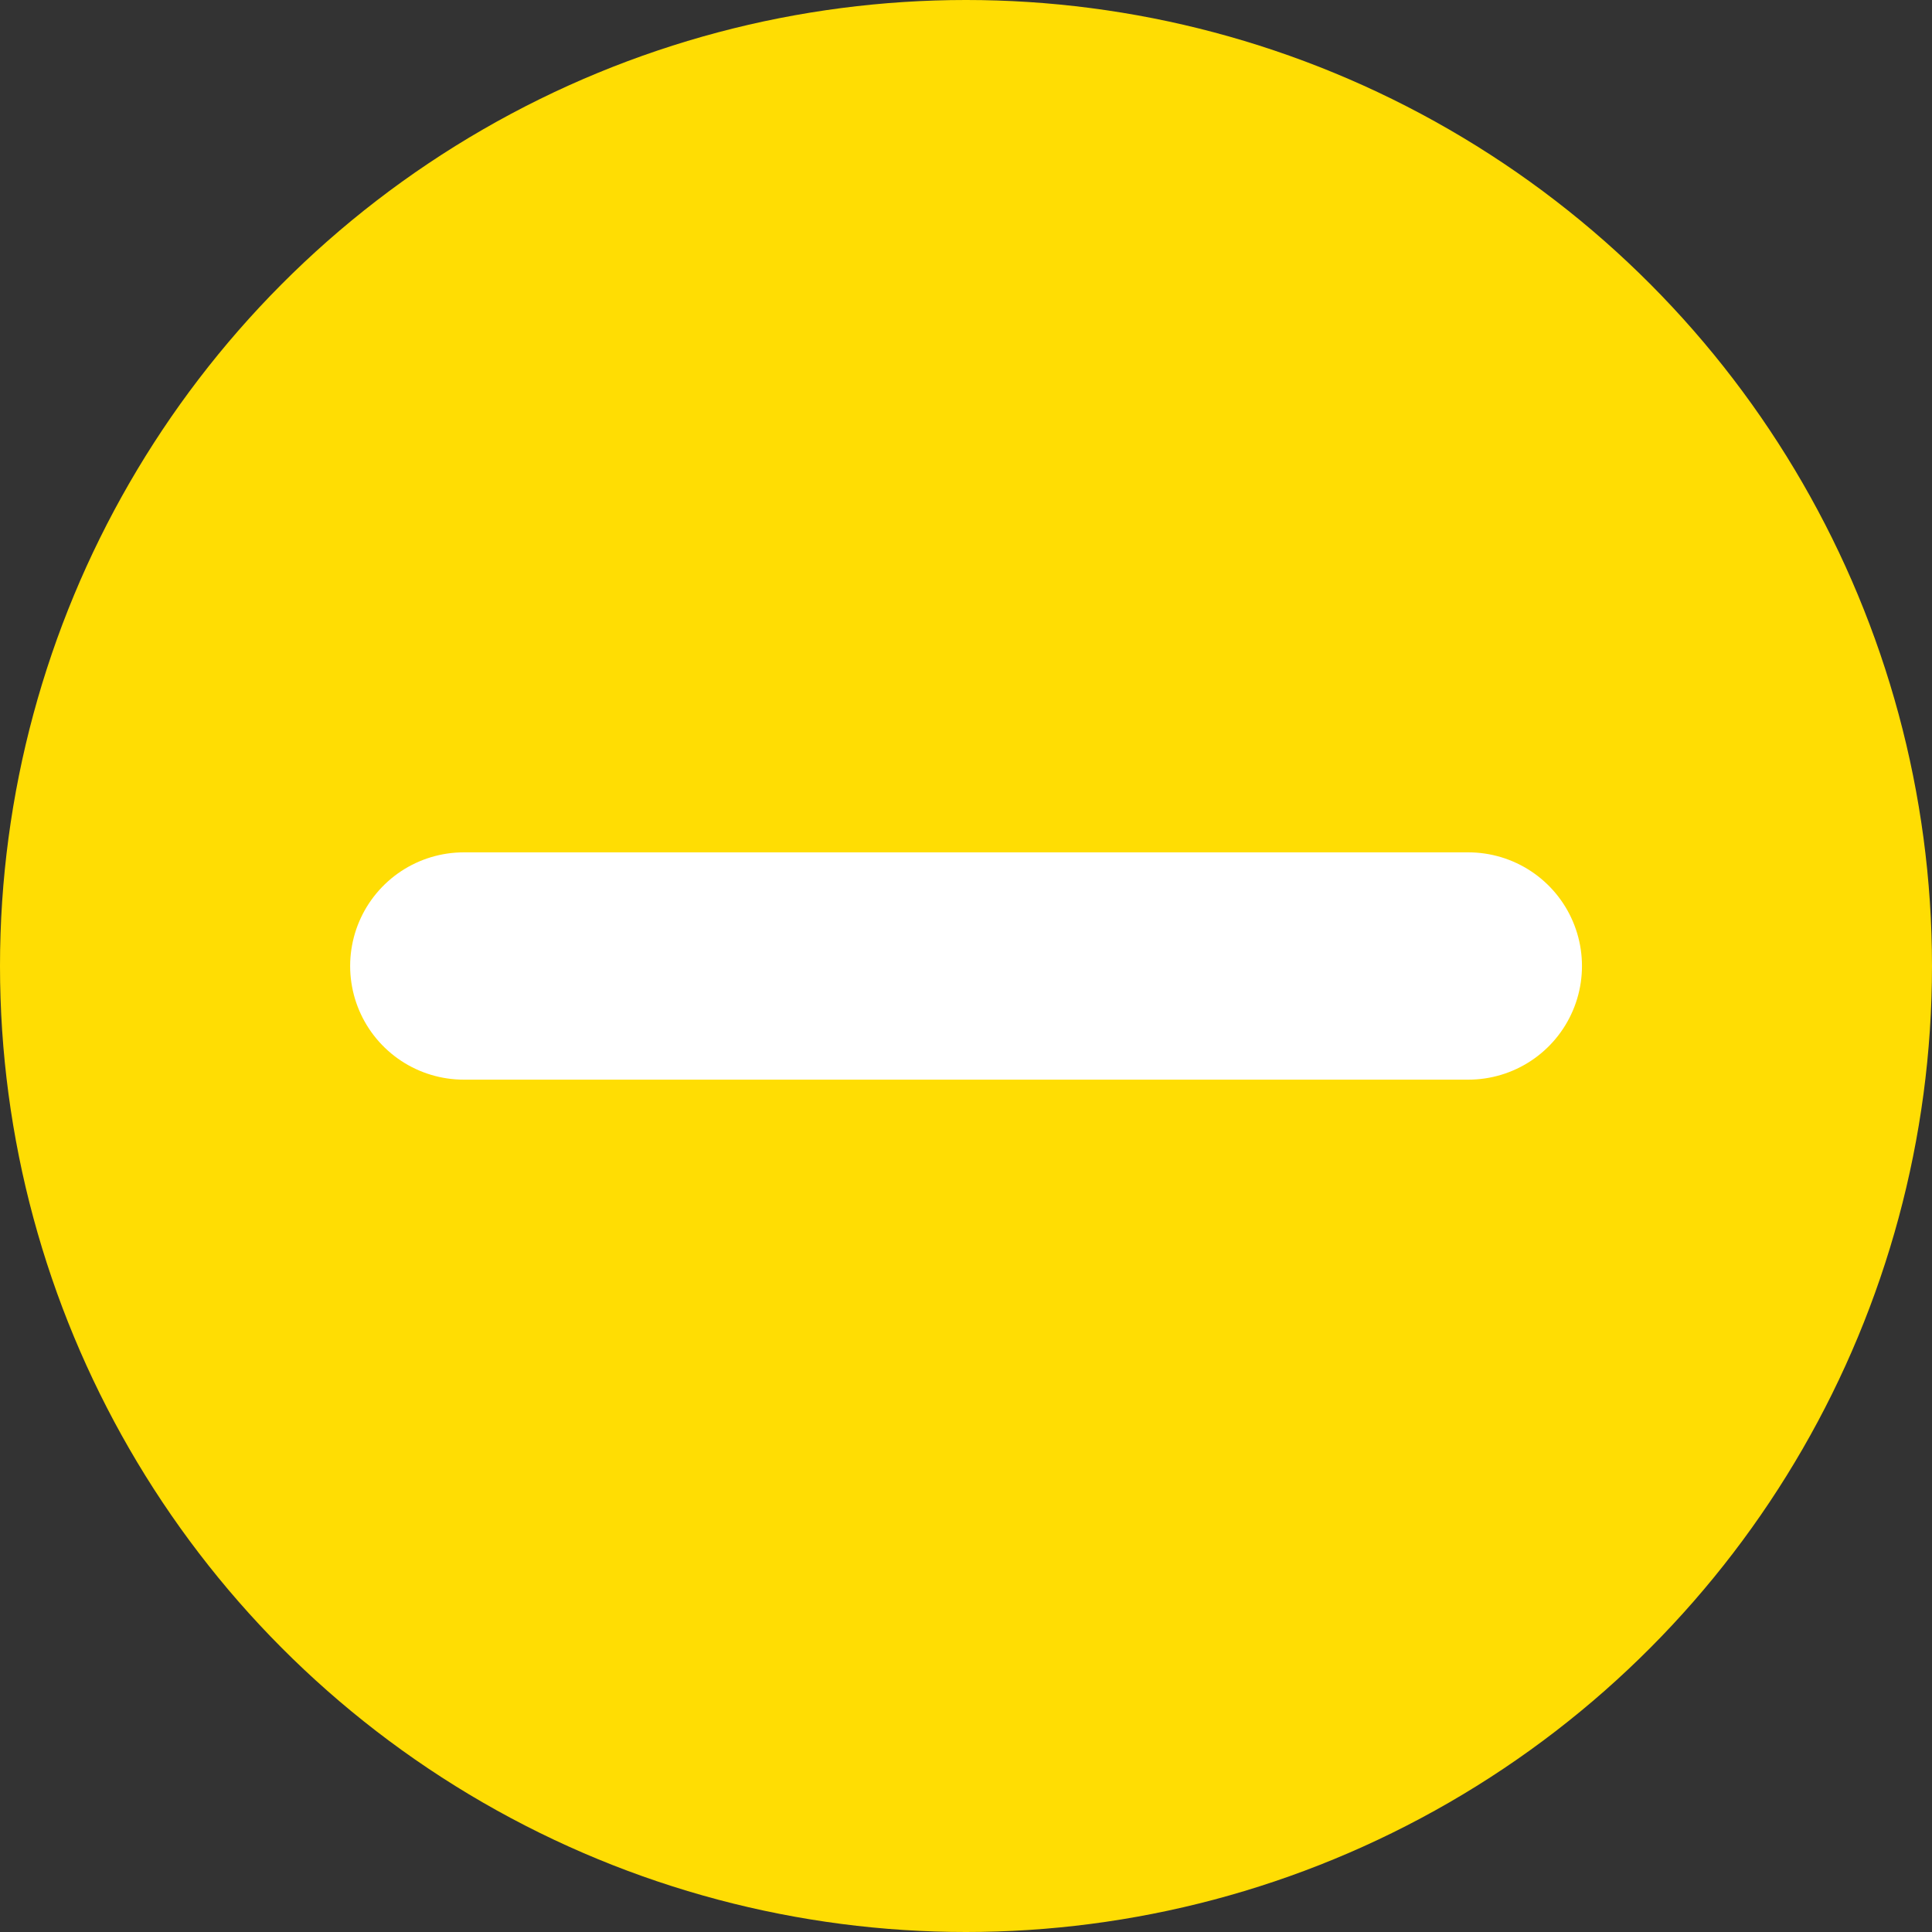 <svg xmlns="http://www.w3.org/2000/svg" width="17" height="17" viewBox="0 0 17 17">
  <rect x="0" y="0" width="17" height="17" fill="#333333" stroke="none"/>
  <g id="Group_5934" data-name="Group 5934" transform="translate(-874 -512)">
    <circle id="Ellipse_1115" data-name="Ellipse 1115" cx="8.5" cy="8.5" r="8.5" transform="translate(874 512)" fill="#ffdd03"/>
    <path id="Path_10214" data-name="Path 10214" d="M877.875,520.5h8.839" transform="translate(0.206)" fill="none" stroke="#fff" stroke-linecap="round" stroke-width="2"/>
  </g>
</svg>
